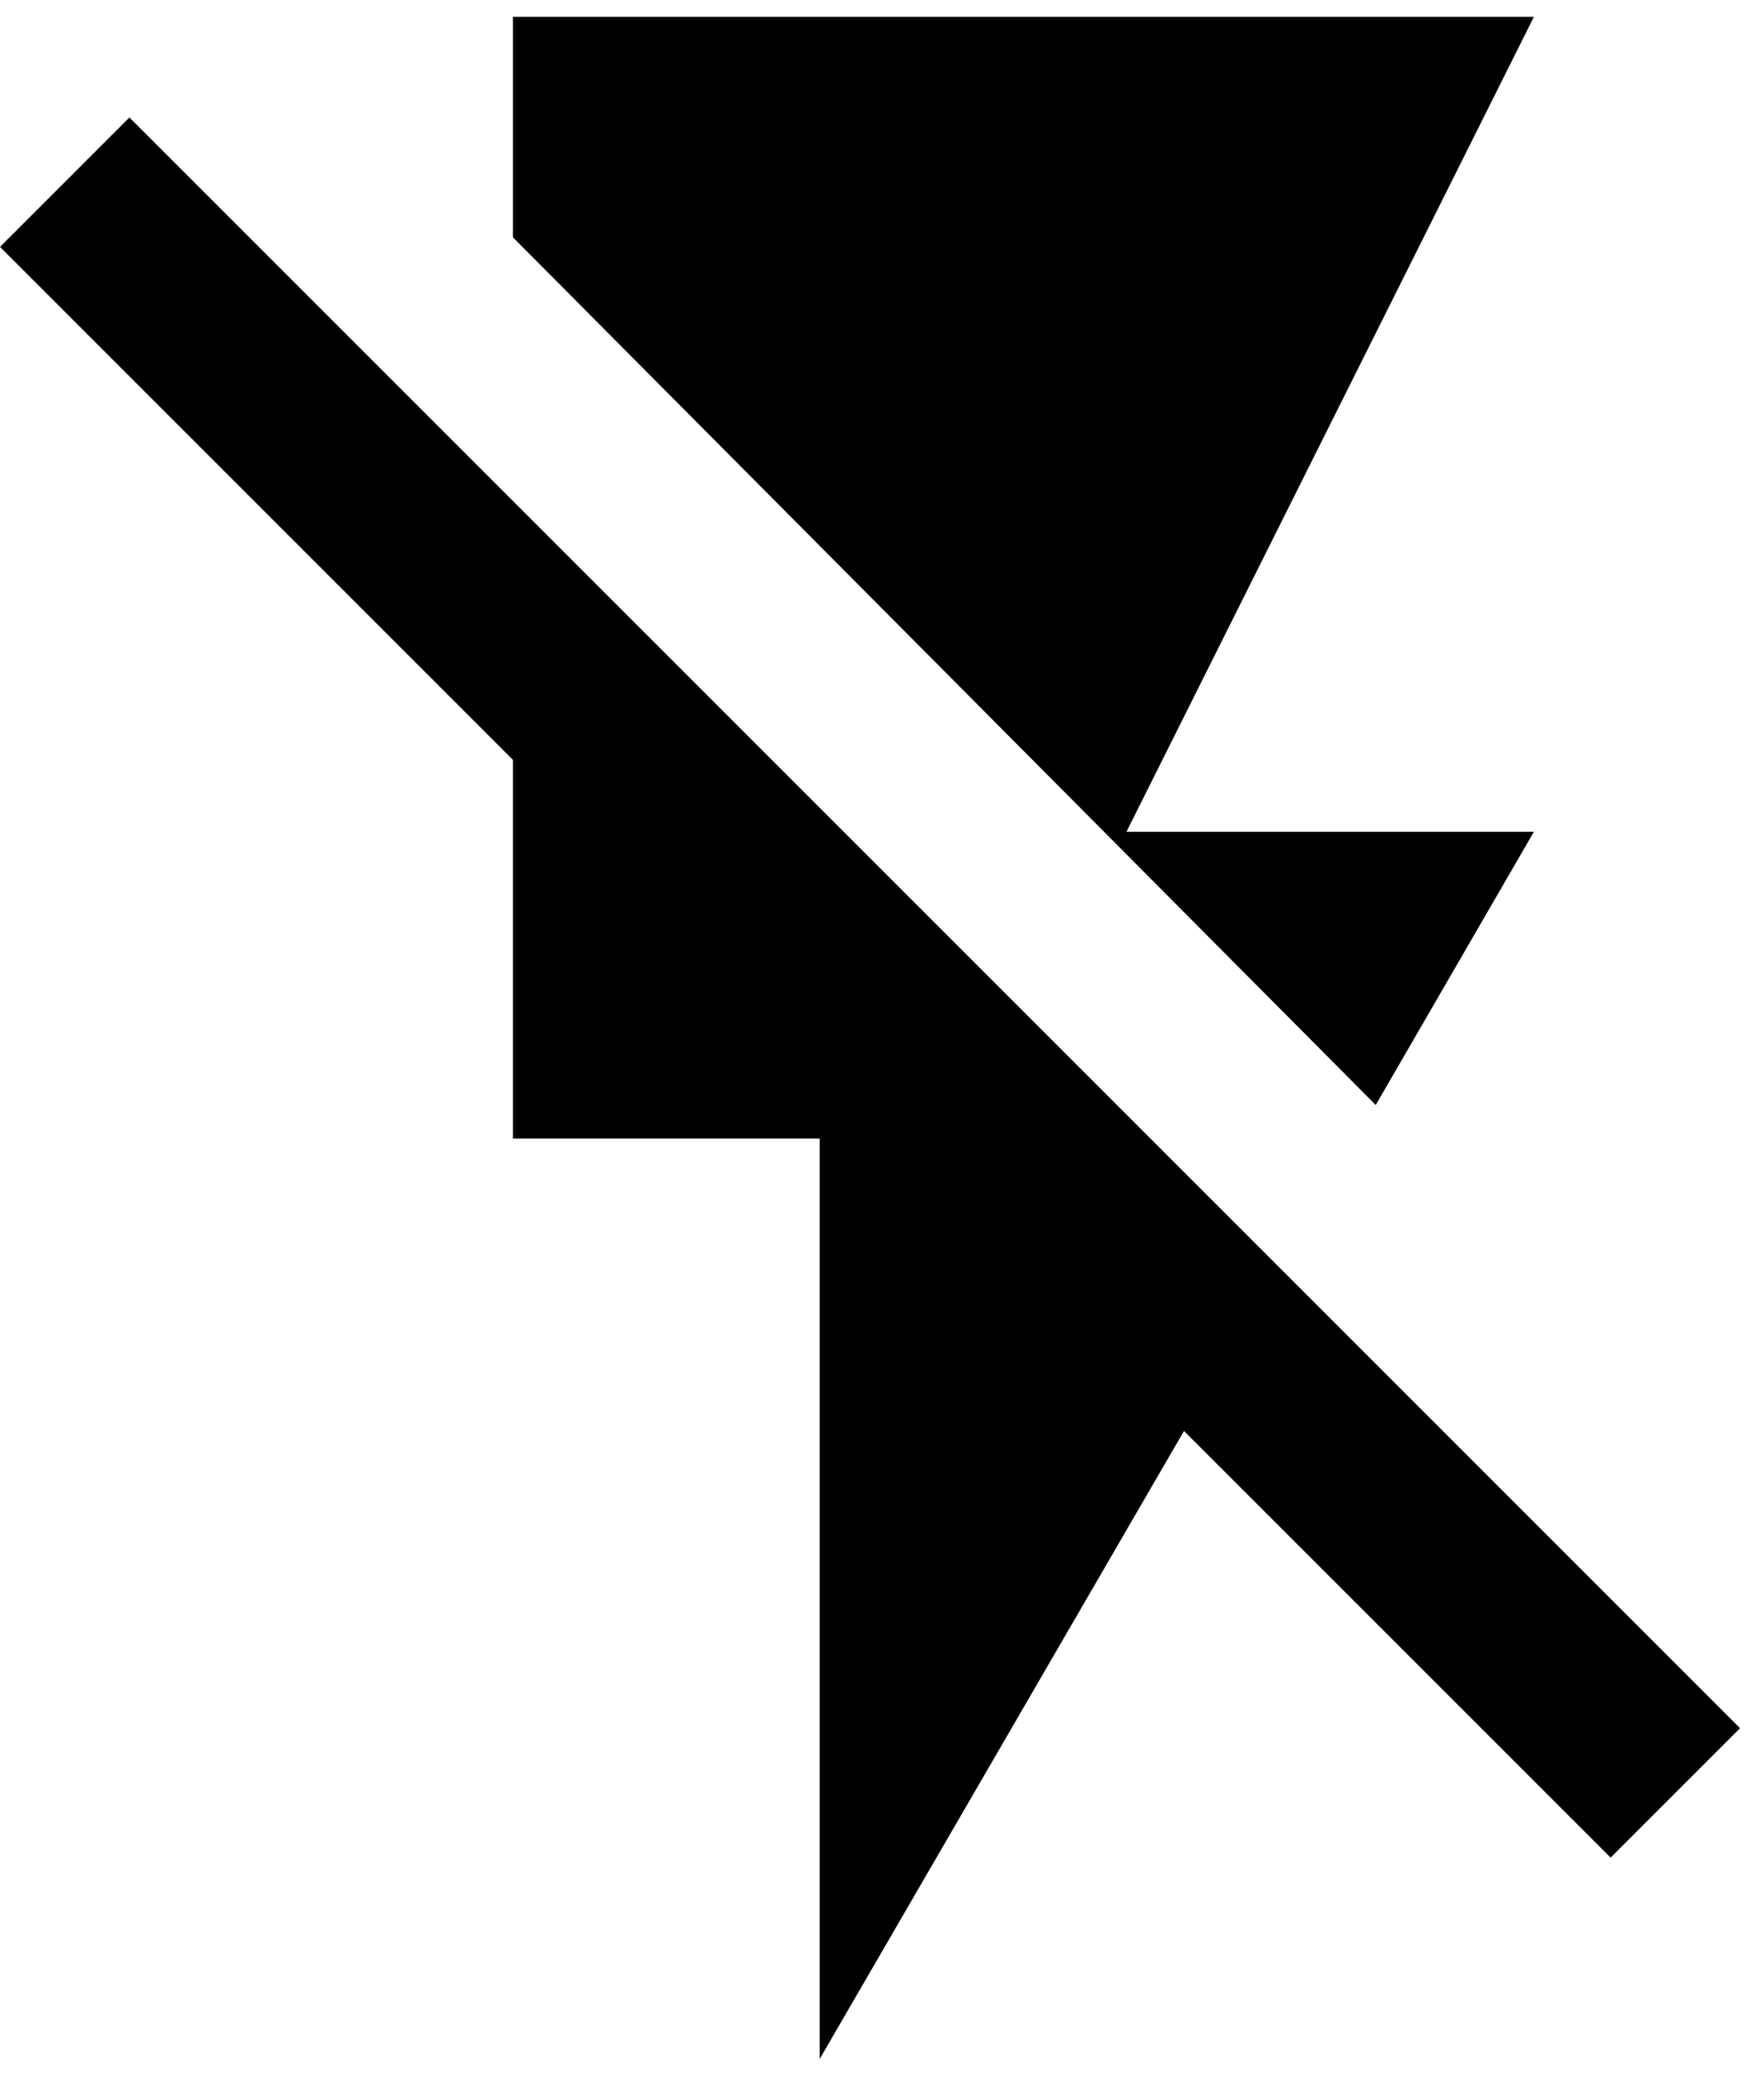 <svg xmlns="http://www.w3.org/2000/svg" width="3em" height="3.53em" viewBox="0 0 368 432"><path fill="currentColor" d="m27 24l336 336l-27 27l-89-89l-76 131V237h-64v-79L0 51zm293 149l-33 57L107 49V3h213l-85 170z"/></svg>
